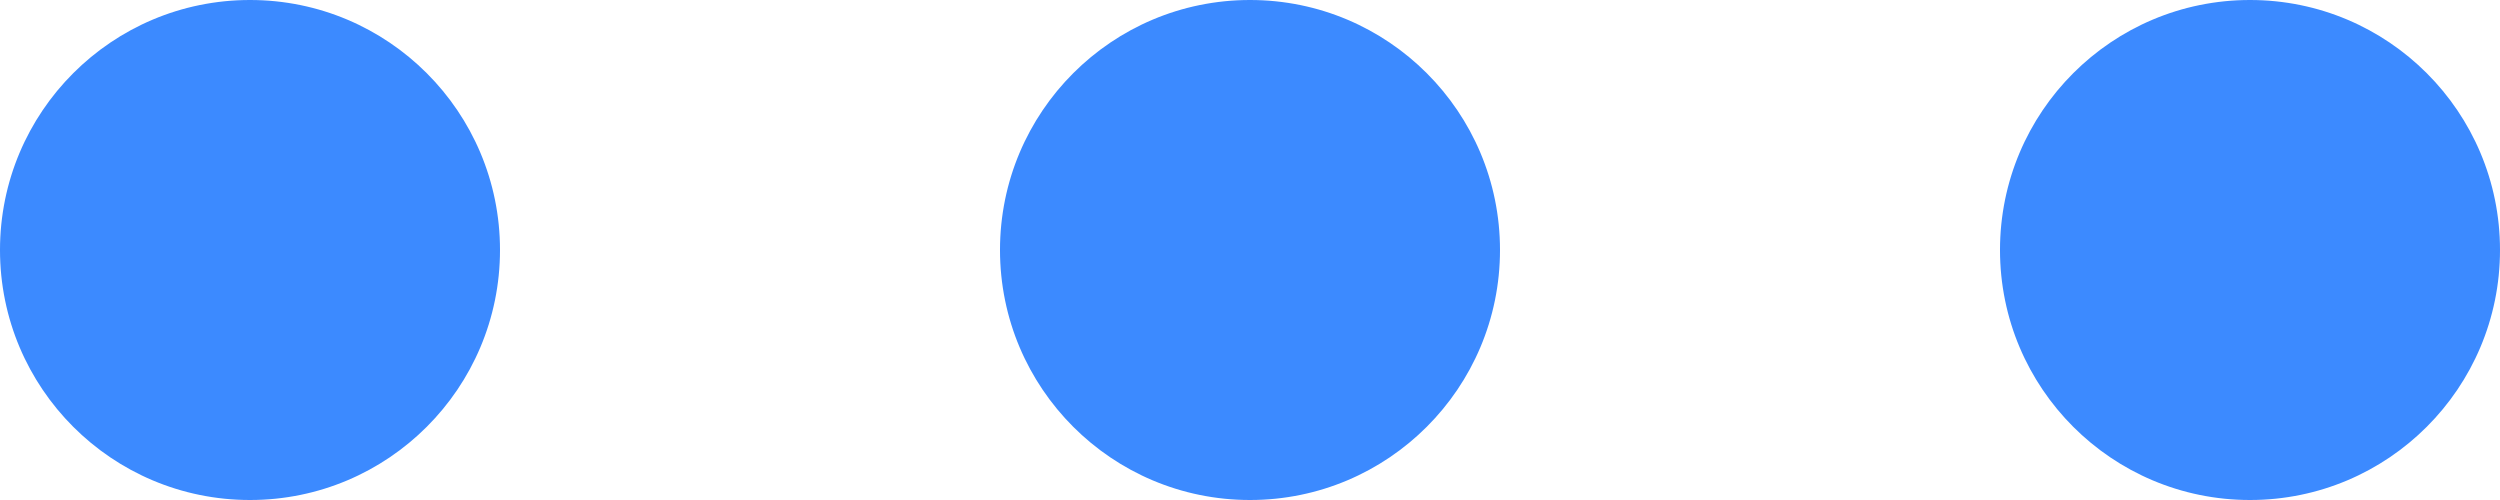 <svg width="25" height="5" viewBox="0 0 25 5" fill="none" xmlns="http://www.w3.org/2000/svg">
<path d="M12.5 0C13.881 -6.03528e-08 15 1.119 15 2.5C15 3.881 13.881 5 12.5 5C11.119 5 10 3.881 10 2.5C10 1.119 11.119 6.03528e-08 12.5 0Z" fill="#3C8AFF"/>
<path d="M2.5 0C3.881 -6.03528e-08 5 1.119 5 2.5C5 3.881 3.881 5 2.5 5C1.119 5 6.0353e-08 3.881 0 2.5C-6.03527e-08 1.119 1.119 6.03528e-08 2.5 0Z" fill="#3C8AFF"/>
<path d="M22.5 0C23.881 -6.03528e-08 25 1.119 25 2.5C25 3.881 23.881 5 22.5 5C21.119 5 20 3.881 20 2.5C20 1.119 21.119 6.03528e-08 22.5 0Z" fill="#3C8AFF"/>
</svg>
